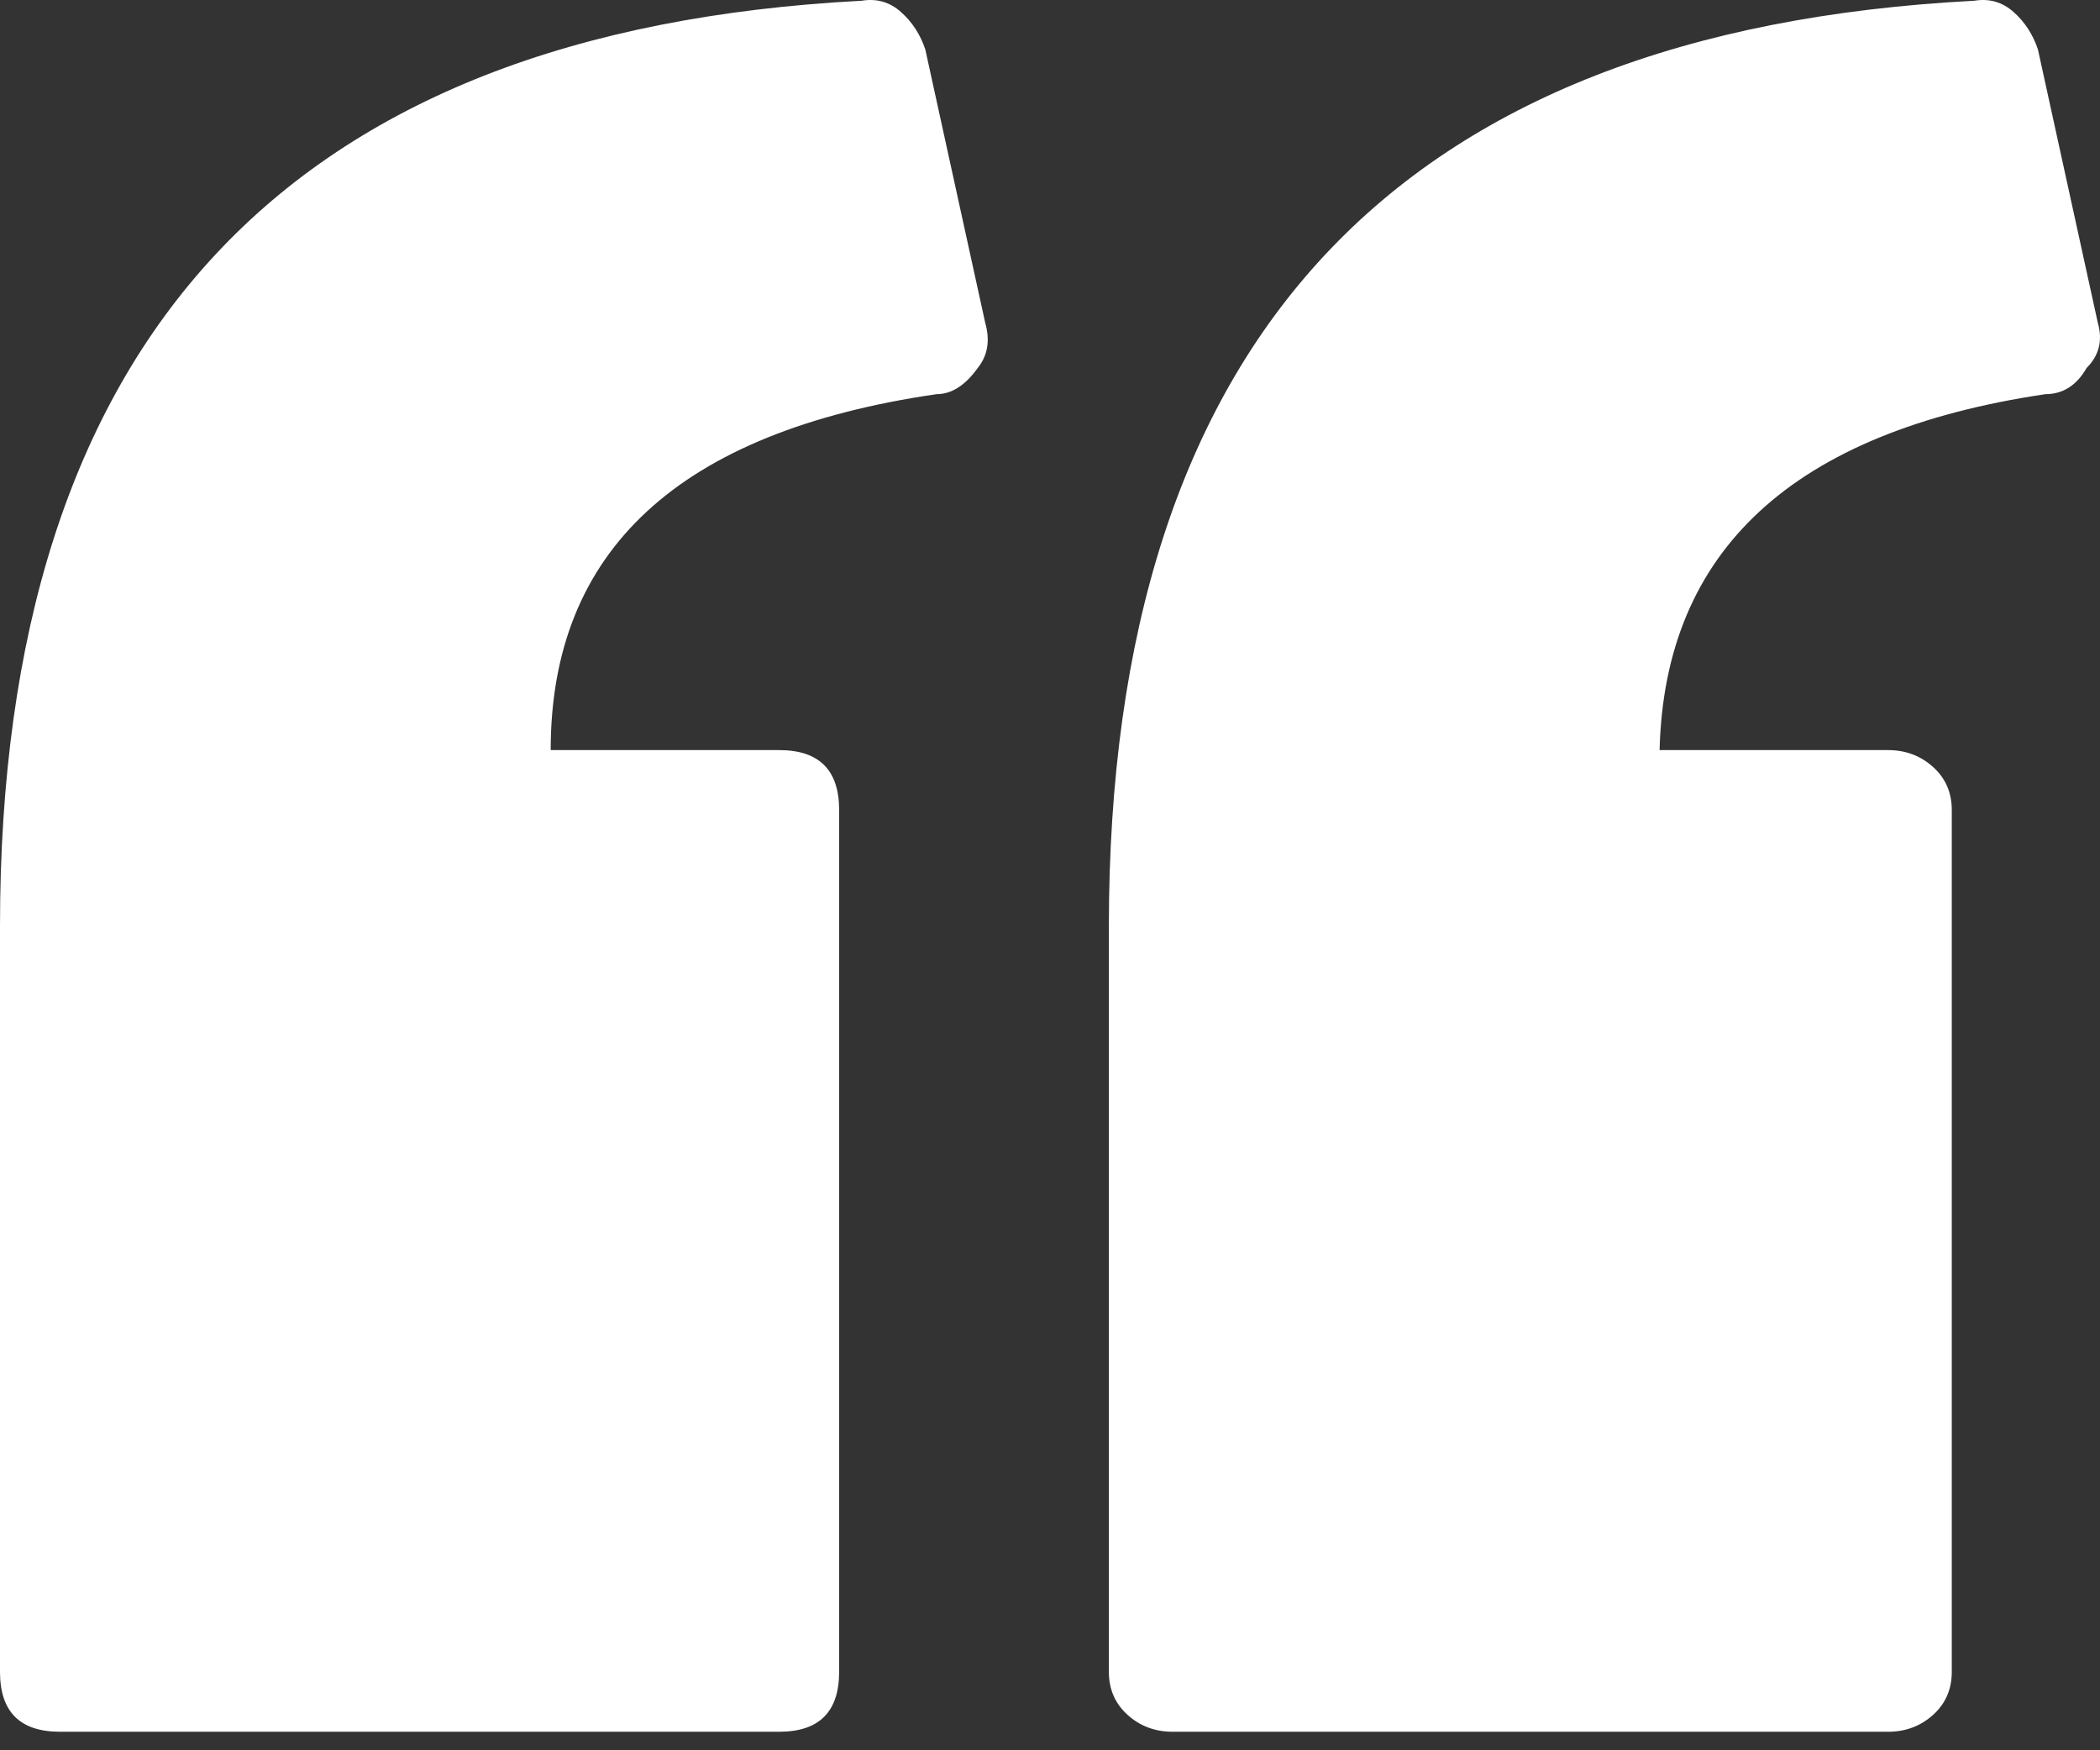 <svg width="90" height="75" viewBox="0 0 90 75" fill="none" xmlns="http://www.w3.org/2000/svg">
<rect x="0" y="0" width="90" height="75" fill="#333333" stroke="none"/>
<path d="M41.904 15.766C41.368 16.515 40.78 16.89 40.138 16.89C29.113 18.495 23.601 23.579 23.601 32.142H33.395C35.107 32.142 35.963 32.998 35.963 34.711V71.638C35.963 73.35 35.107 74.206 33.395 74.206H2.569C0.856 74.206 0 73.35 0 71.638V39.688C0 14.535 12.309 1.317 36.927 0.032C37.569 -0.075 38.131 0.086 38.612 0.514C39.094 0.942 39.442 1.477 39.656 2.119L42.225 13.839C42.439 14.589 42.332 15.231 41.904 15.766ZM89.427 15.766C88.999 16.515 88.41 16.89 87.661 16.89C76.851 18.495 71.338 23.579 71.125 32.142H80.918C81.667 32.142 82.31 32.383 82.845 32.865C83.38 33.346 83.648 33.962 83.648 34.711V71.638C83.648 72.387 83.38 73.002 82.845 73.484C82.309 73.966 81.667 74.206 80.918 74.206H50.252C49.504 74.206 48.861 73.966 48.326 73.484C47.791 73.002 47.523 72.387 47.523 71.638V39.688C47.523 14.535 59.885 1.317 84.61 0.032C85.251 -0.075 85.814 0.086 86.296 0.514C86.778 0.942 87.126 1.477 87.34 2.119L89.908 13.839C90.122 14.589 89.962 15.231 89.427 15.766Z" fill="white"/>
</svg>
